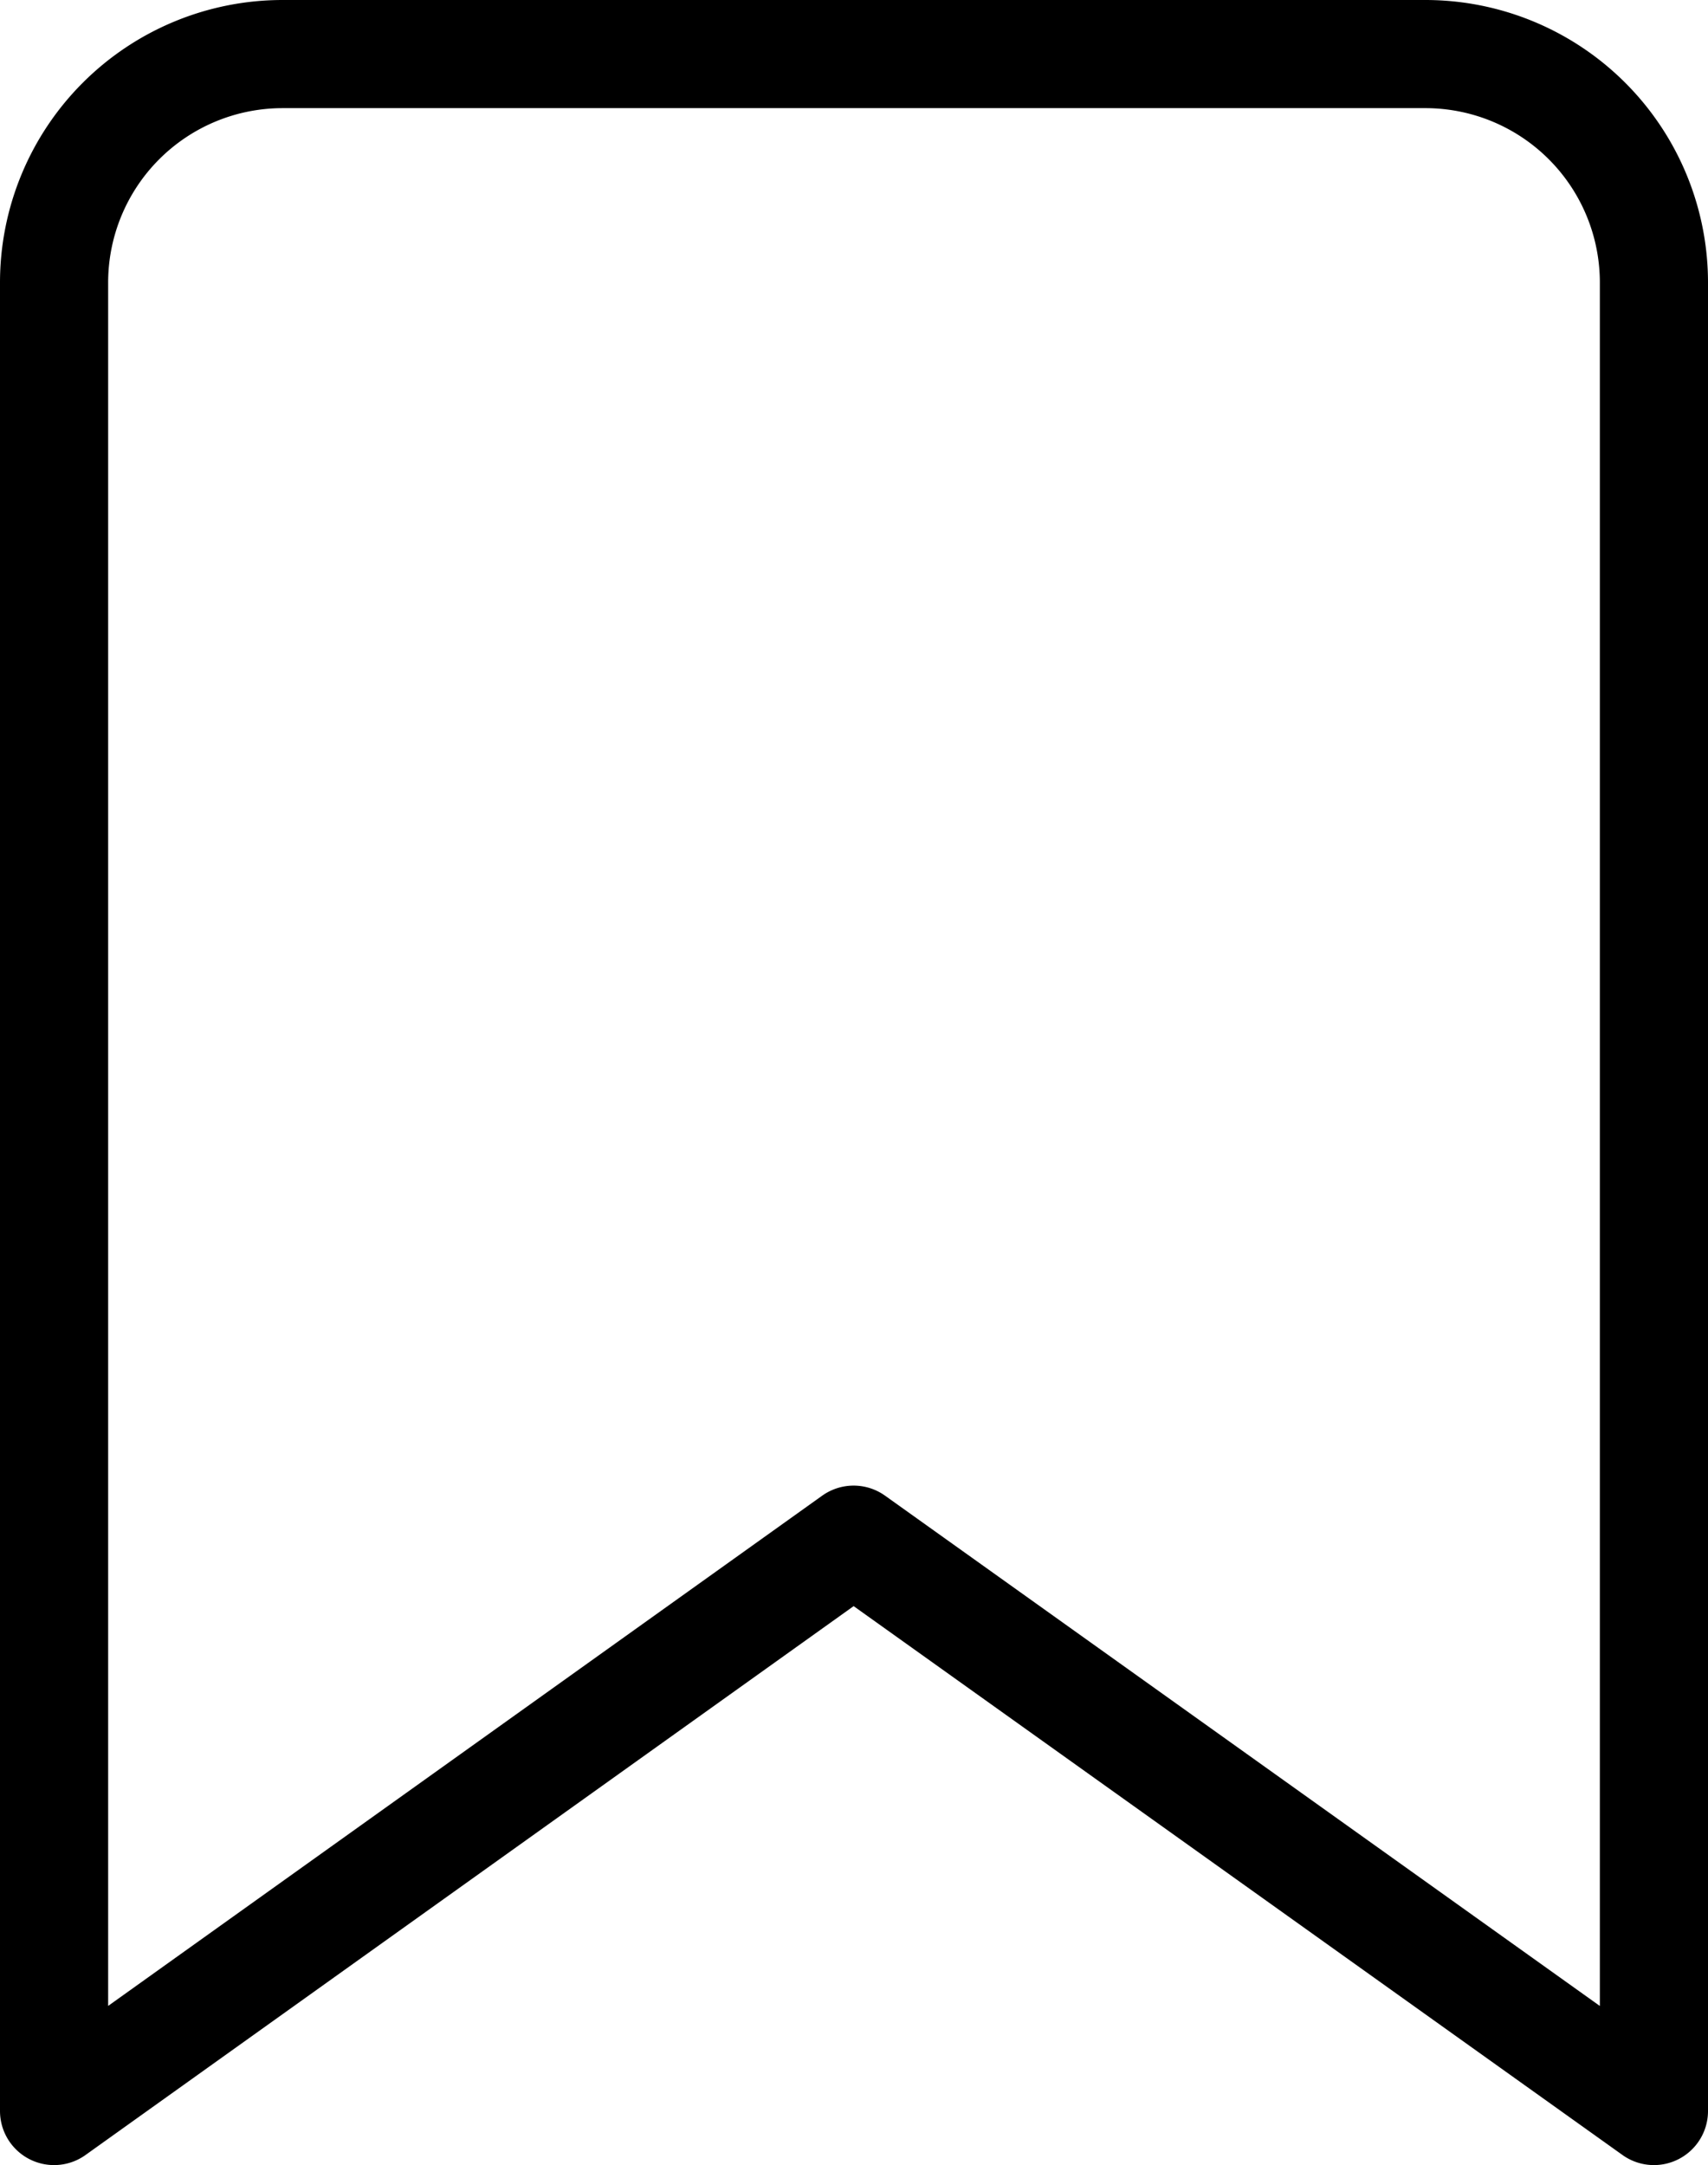 <svg xmlns="http://www.w3.org/2000/svg" width="15.793" height="20.02" viewBox="0 0 15.793 20.02">
    <path fill="none" stroke="#000" stroke-linecap="round" stroke-linejoin="round" d="M19.793 22.02l-7.4-5.283L5 22.02V5.113A2.113 2.113 0 0 1 7.113 3H17.68a2.113 2.113 0 0 1 2.113 2.113z" transform="translate(-4.5 -2.5)"/>
</svg>